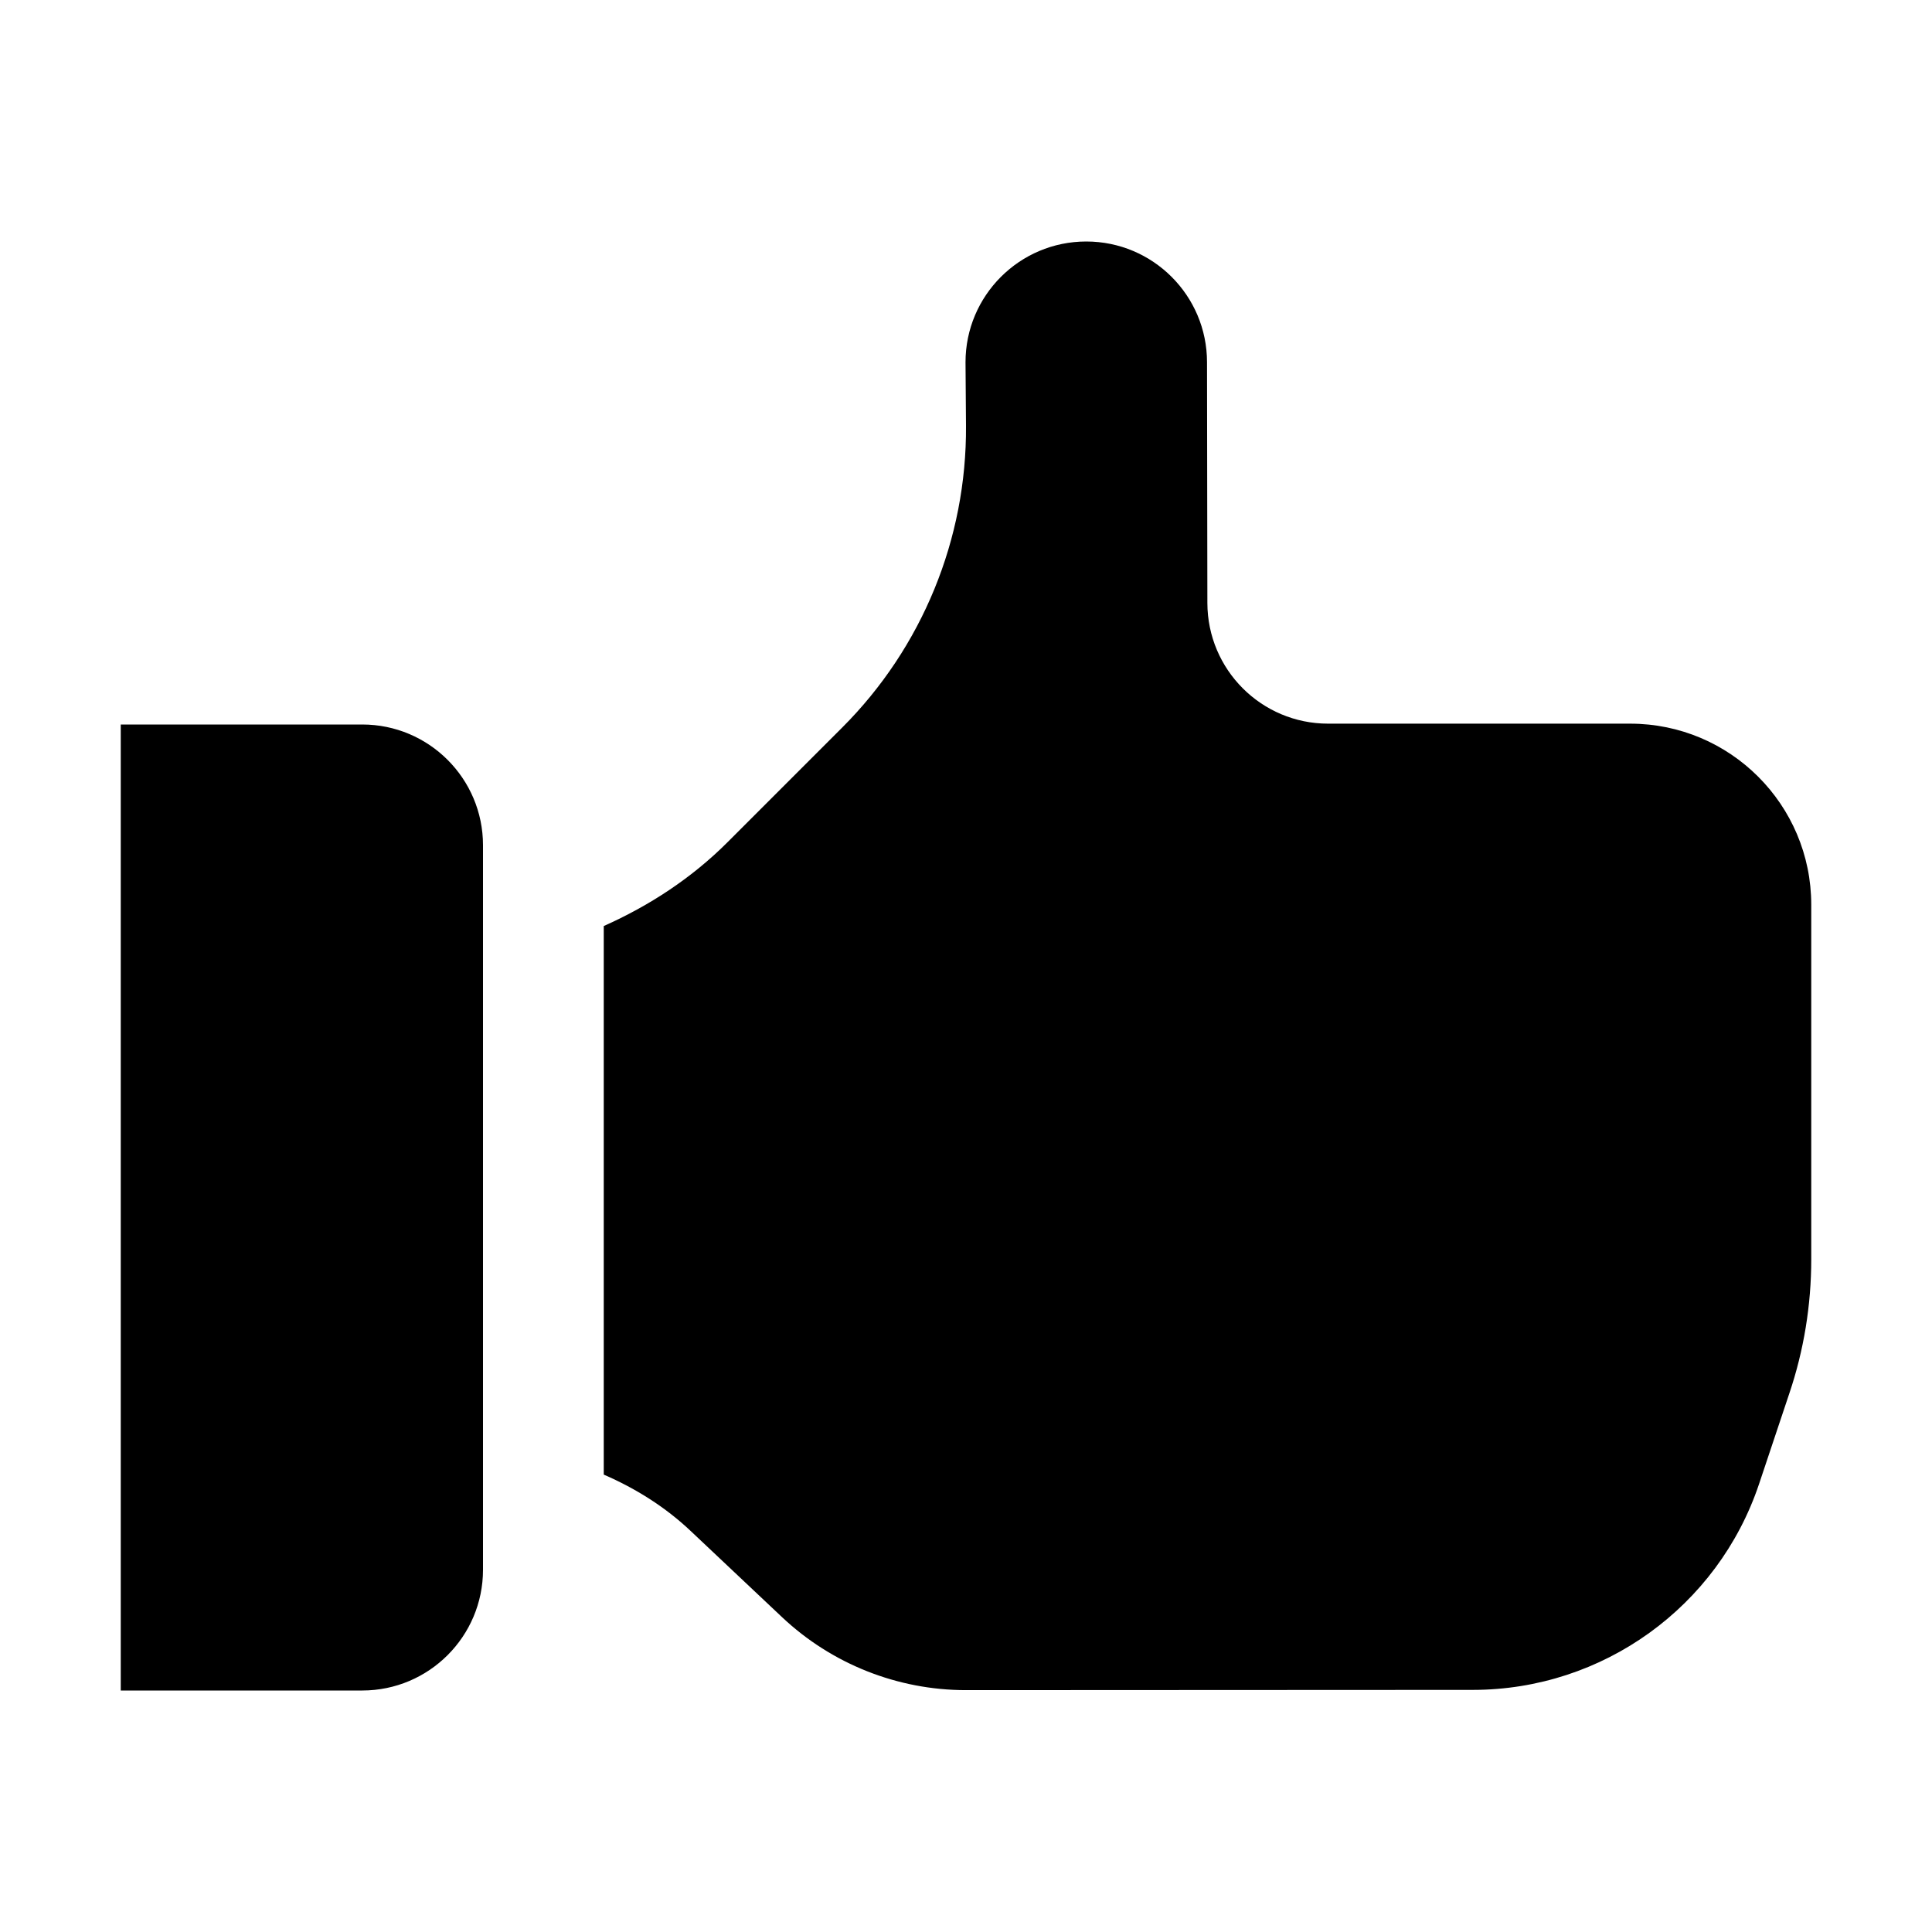 <svg version="1.1" xmlns="http://www.w3.org/2000/svg" width="16" height="16" viewBox="0 0 16 16">
<title>thumbs-up</title>
<path d="M13.5 5.993h-2.501c-0.552 0-0.999-0.447-1-0.999l-0.003-1.994c0-0.552-0.448-1-1-1s-1 0.448-1 1l0.004 0.527c0.006 0.936-0.363 1.836-1.025 2.498l-0.95 0.95c-0.298 0.298-0.648 0.526-1.025 0.694v4.543c0.263 0.114 0.51 0.268 0.722 0.469l0.755 0.712c0.412 0.388 0.957 0.604 1.523 0.604l4.199-0.002c1.074-0.001 2.028-0.688 2.369-1.706l0.25-0.748c0.121-0.358 0.182-0.734 0.182-1.111v-2.937c0-0.829-0.672-1.5-1.5-1.5zM4 7.956v-0.956c0-0.552-0.448-1-1-1h-2v8h2c0.552 0 1-0.448 1-1v-5.044z"></path>
</svg>
